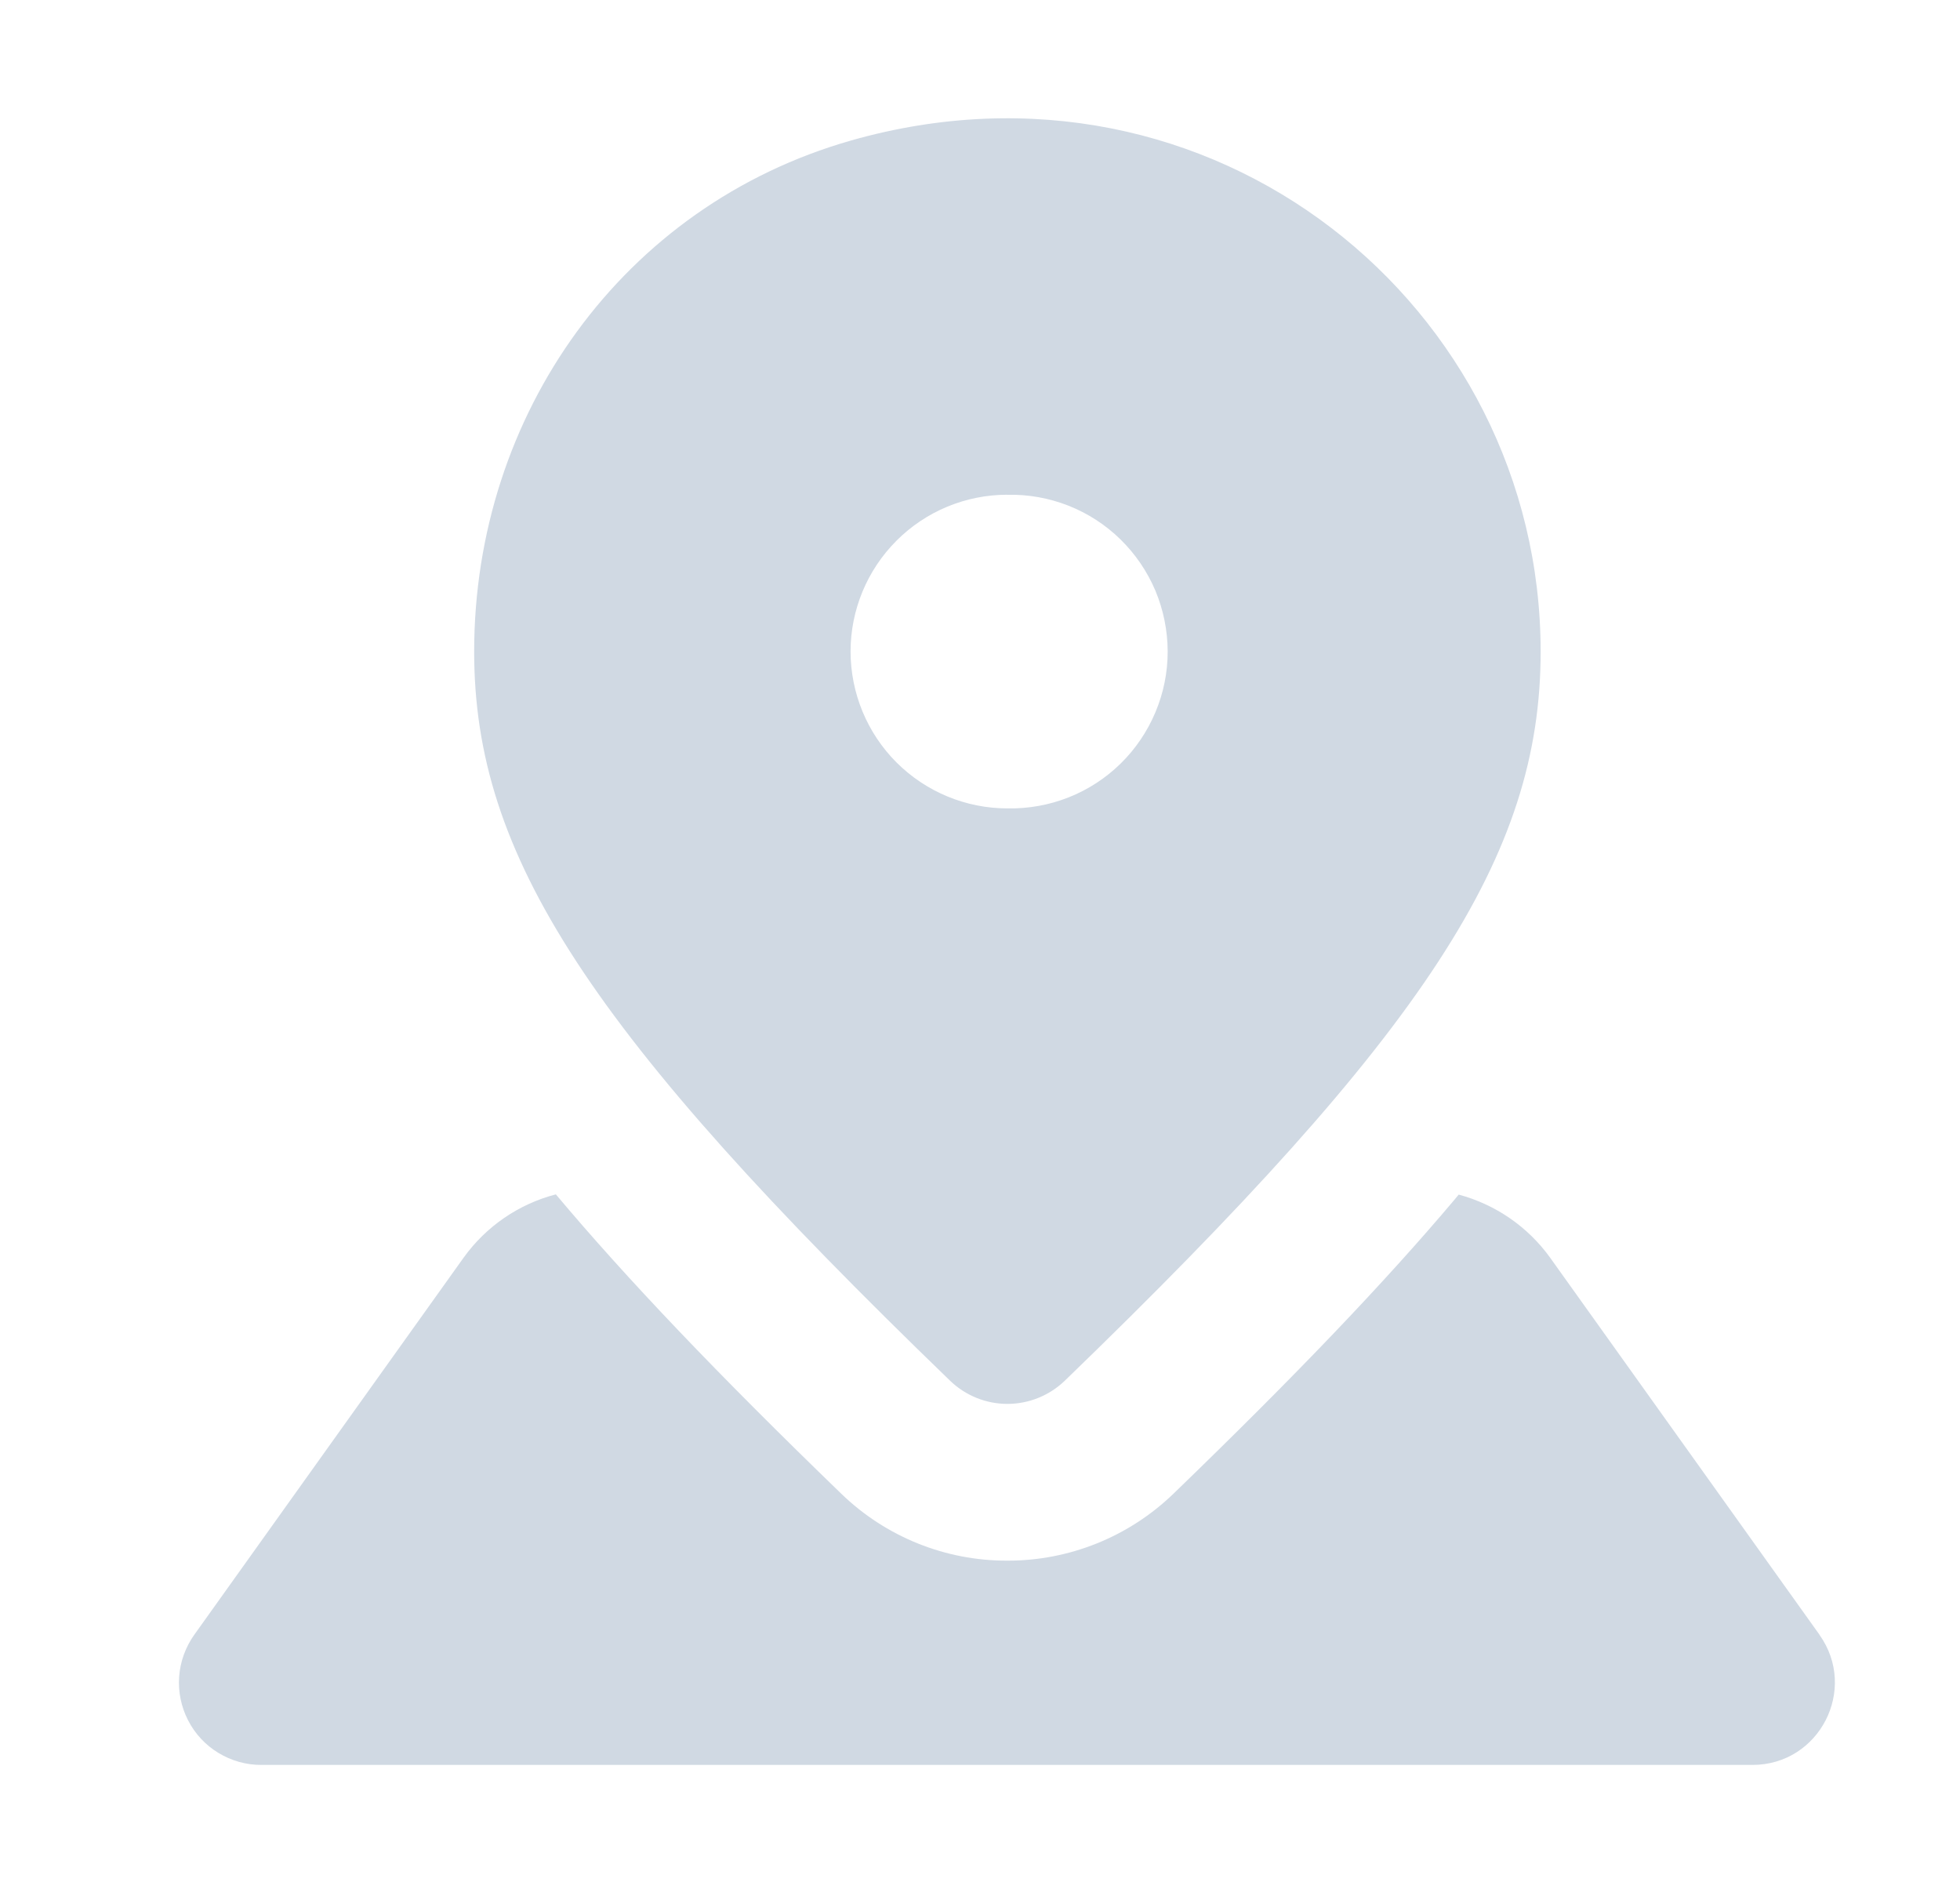 <svg width="25" height="24" viewBox="0 0 25 24" fill="none" xmlns="http://www.w3.org/2000/svg">
<g id="icon-map-mono">
<g id="Group">
<path id="Vector" fill-rule="evenodd" clip-rule="evenodd" d="M23.208 20.847L19.771 16.037C19.487 15.643 19.075 15.36 18.606 15.234L18.552 15.299C17.657 16.359 16.519 17.549 14.969 19.047C14.4 19.597 13.64 19.904 12.849 19.902C12.058 19.905 11.298 19.598 10.73 19.048C9.148 17.518 7.992 16.305 7.09 15.231C6.616 15.354 6.201 15.639 5.915 16.036L2.478 20.847C2.366 21.005 2.299 21.189 2.285 21.382C2.271 21.574 2.311 21.767 2.399 21.938C2.487 22.11 2.621 22.254 2.786 22.354C2.951 22.454 3.14 22.508 3.333 22.507H22.353C23.207 22.507 23.703 21.542 23.207 20.847" fill="#D0D9E3"/>
<path id="Vector_2" fill-rule="evenodd" clip-rule="evenodd" d="M12.848 6.31C13.114 6.303 13.379 6.351 13.627 6.448C13.875 6.546 14.101 6.692 14.291 6.878C14.482 7.065 14.633 7.287 14.737 7.532C14.84 7.778 14.893 8.042 14.894 8.308C14.894 8.574 14.841 8.838 14.737 9.084C14.634 9.329 14.483 9.552 14.293 9.738C14.102 9.925 13.877 10.071 13.629 10.169C13.381 10.267 13.116 10.314 12.85 10.309C12.319 10.309 11.811 10.098 11.435 9.723C11.06 9.348 10.85 8.839 10.849 8.309C10.849 7.779 11.06 7.27 11.435 6.895C11.81 6.519 12.318 6.309 12.849 6.309M12.121 17.61C12.317 17.798 12.578 17.903 12.85 17.903C13.122 17.903 13.383 17.797 13.579 17.61C18.197 13.148 19.651 10.909 19.651 8.31C19.651 3.906 15.464 0.479 10.854 1.792C7.944 2.622 6.048 5.284 6.048 8.31C6.048 10.912 7.503 13.149 12.121 17.61" fill="#D0D9E3"/>
</g>
</g>
</svg>
